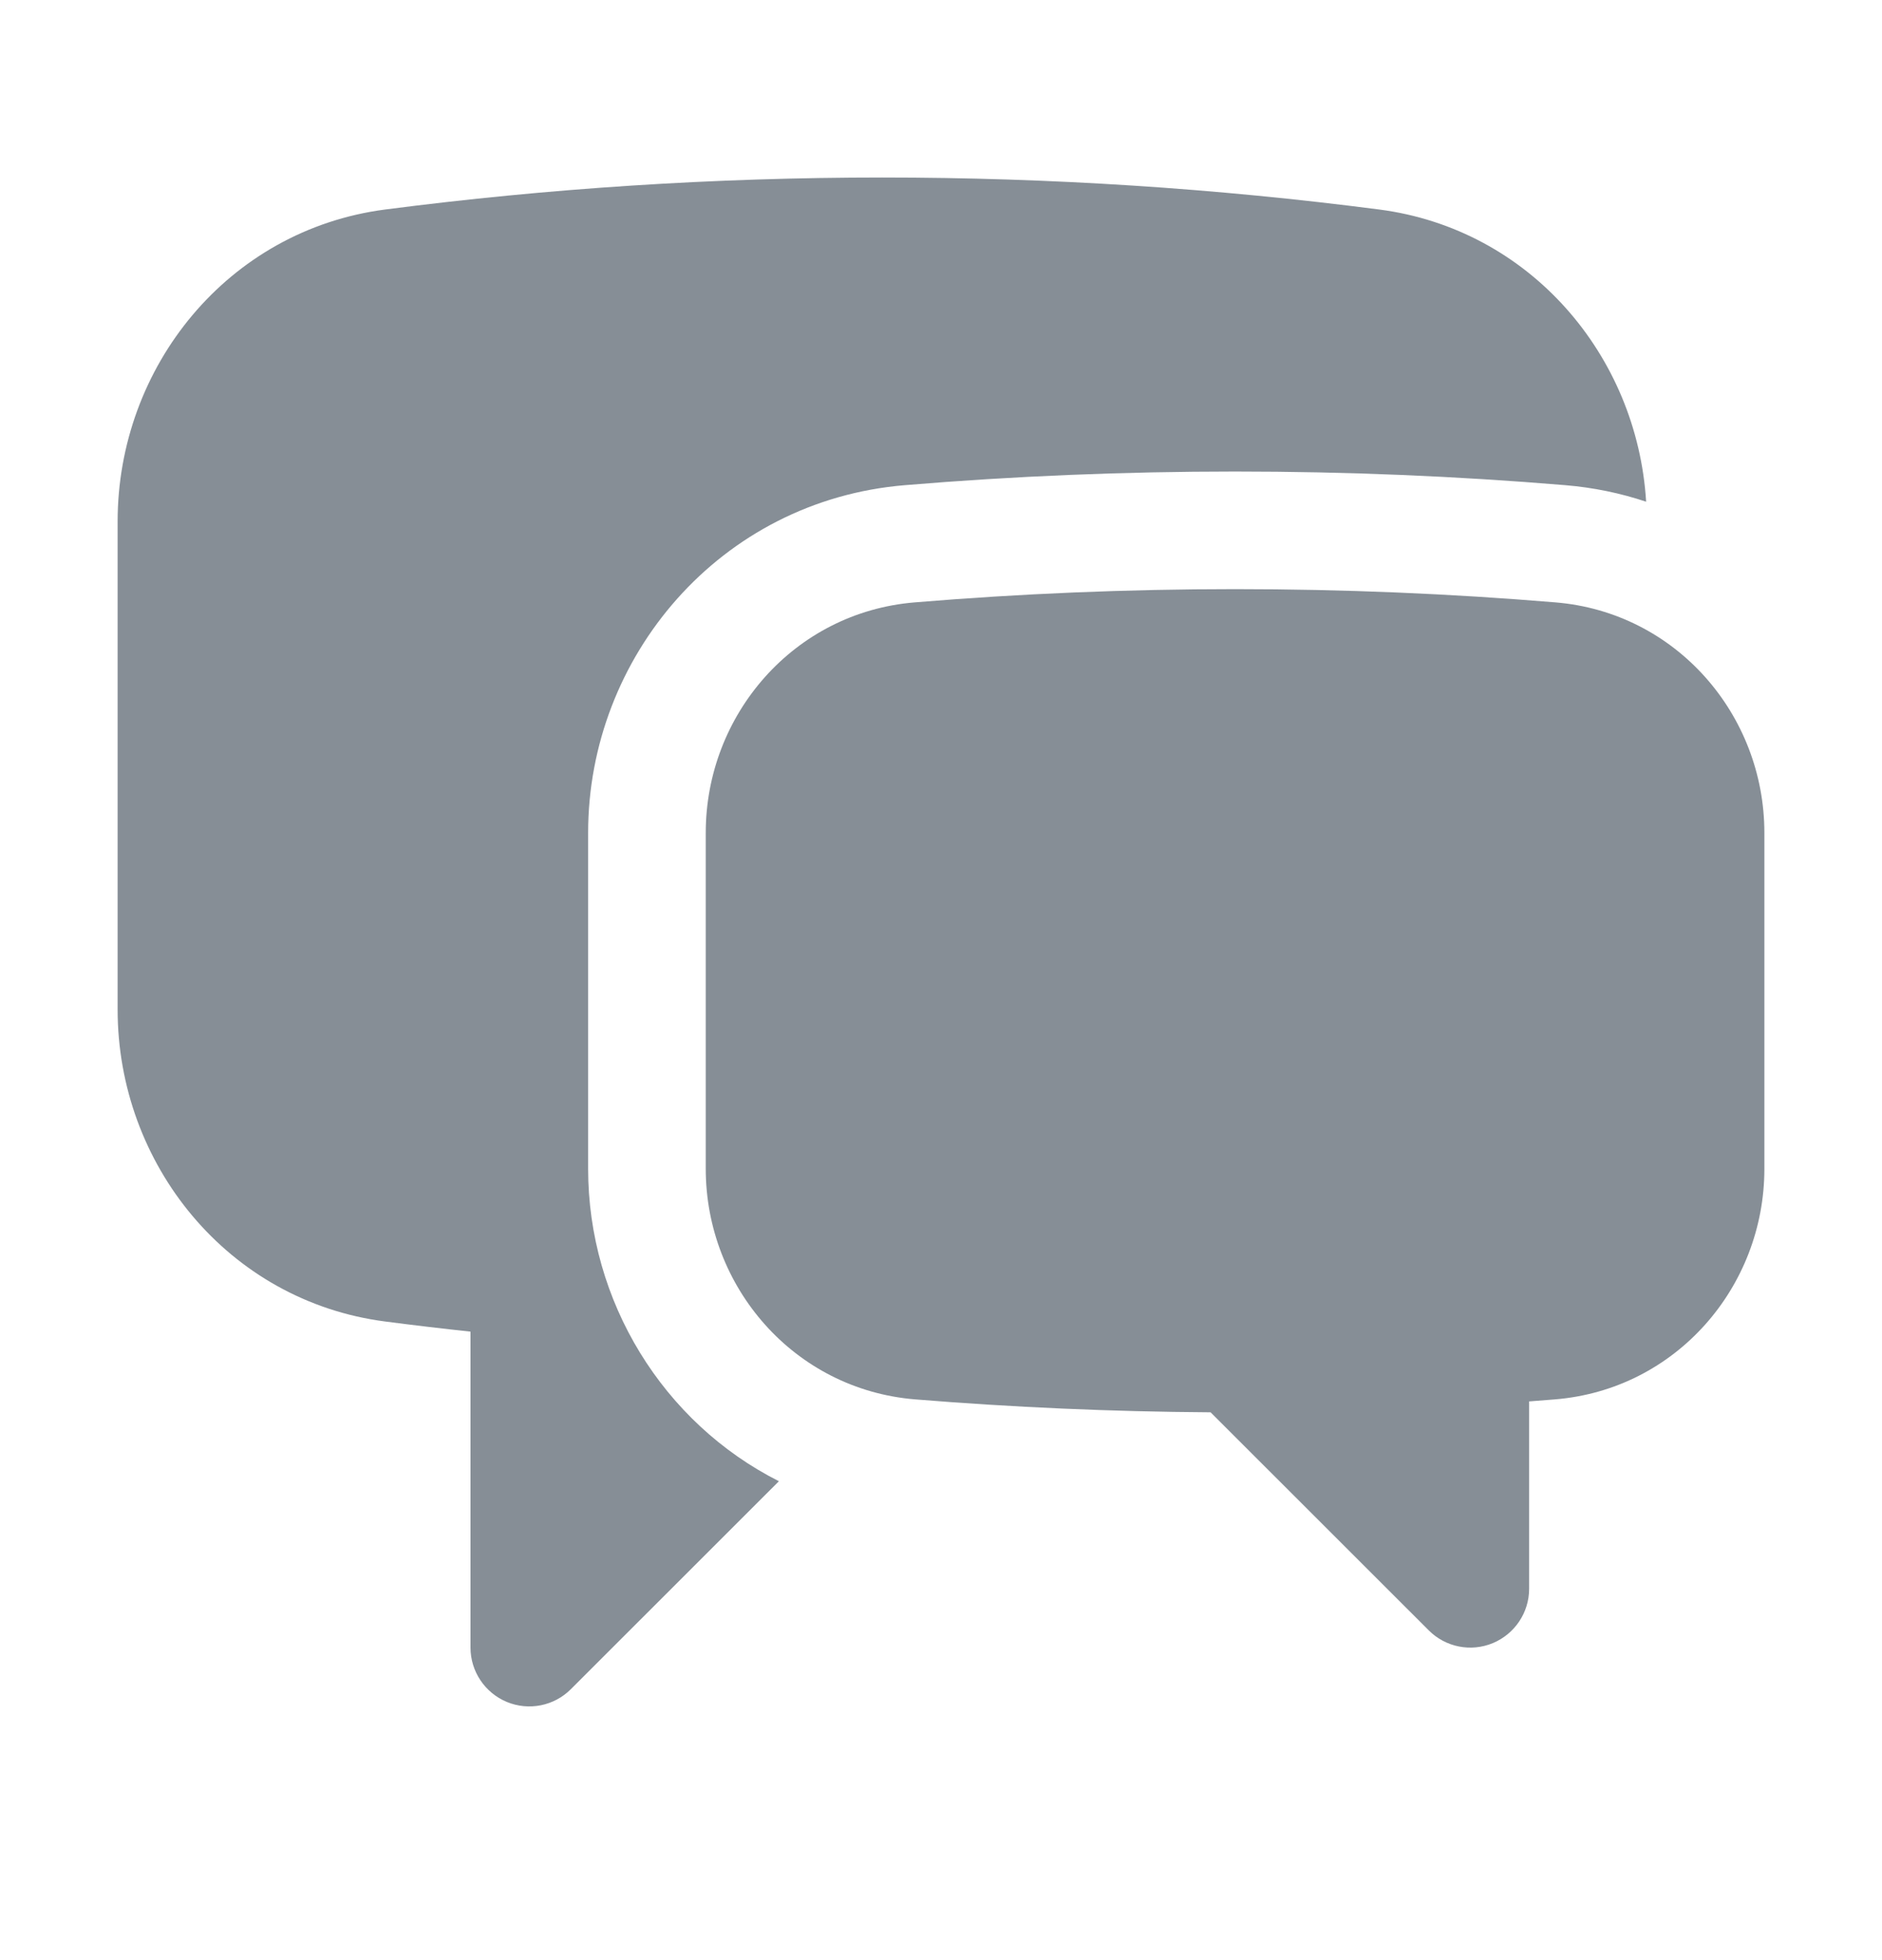 <svg width="24" height="25" viewBox="0 0 24 25" fill="none" xmlns="http://www.w3.org/2000/svg">
<path d="M4.913 2.672C6.988 2.403 9.103 2.264 11.25 2.264C13.397 2.264 15.512 2.403 17.587 2.672C19.509 2.921 20.878 4.533 20.992 6.399C20.666 6.29 20.321 6.218 19.96 6.188C18.572 6.072 17.167 6.014 15.75 6.014C14.333 6.014 12.928 6.072 11.54 6.188C9.182 6.383 7.5 8.378 7.5 10.622V14.907C7.5 16.598 8.455 18.146 9.933 18.892L7.28 21.544C7.066 21.759 6.743 21.823 6.463 21.707C6.183 21.59 6 21.317 6 21.014V16.984C5.636 16.945 5.274 16.902 4.913 16.855C2.905 16.595 1.5 14.847 1.5 12.876V6.651C1.5 4.68 2.905 2.933 4.913 2.672Z" fill="#868E96"/>
<path d="M15.75 7.514C14.374 7.514 13.011 7.571 11.664 7.683C10.125 7.81 9 9.116 9 10.622V14.907C9 16.415 10.128 17.722 11.669 17.848C12.913 17.949 14.17 18.005 15.438 18.013L18.22 20.794C18.434 21.009 18.757 21.073 19.037 20.957C19.317 20.84 19.5 20.567 19.5 20.264V17.874C19.61 17.866 19.721 17.857 19.831 17.848C21.372 17.722 22.5 16.415 22.5 14.908V10.622C22.5 9.117 21.375 7.81 19.836 7.683C18.489 7.571 17.126 7.514 15.75 7.514Z" fill="#868E96"/>
</svg>
